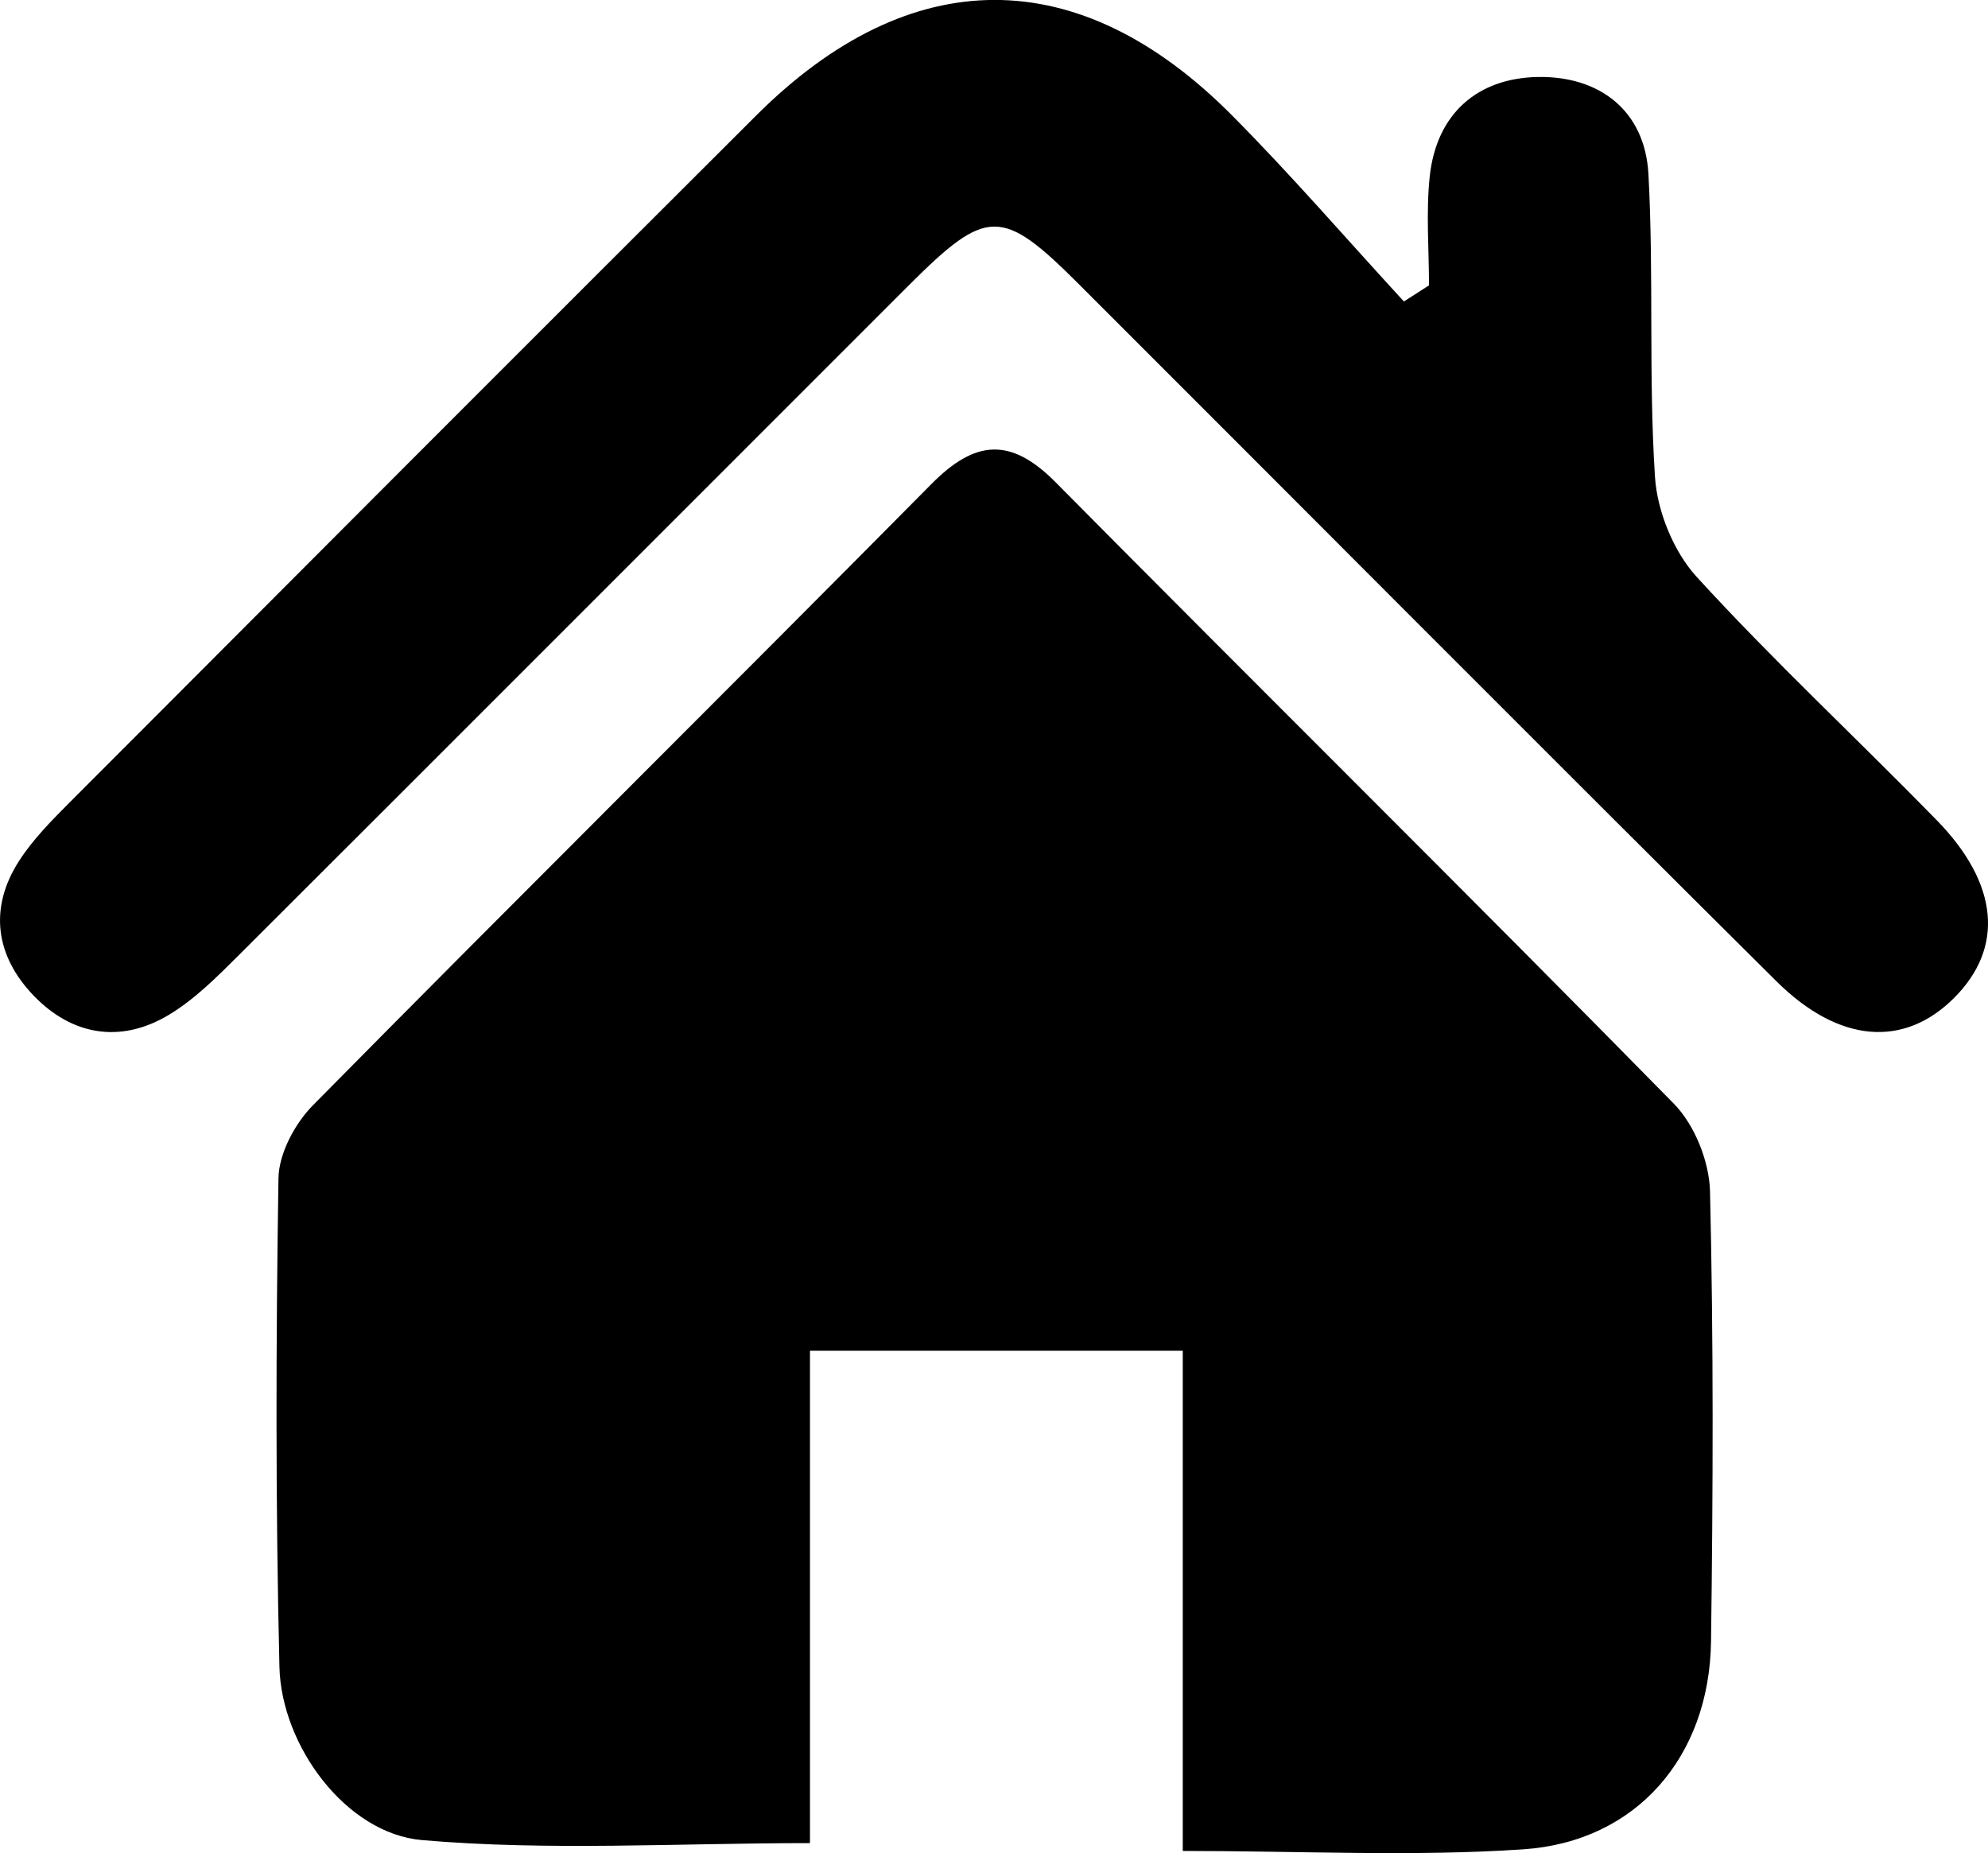 <?xml version="1.0" encoding="UTF-8"?>
<svg id="b" data-name="Layer_2" xmlns="http://www.w3.org/2000/svg" width="63.623" height="59.301" viewBox="0 0 63.623 59.301">
  <g id="c" data-name="Layer_1">
    <g>
      <path d="M25.922,43.225v15.755c-4.261,0-8.364.255-12.414-.096-2.436-.211-4.504-3.022-4.565-5.542-.126-5.211-.113-10.427-.031-15.638.013-.793.526-1.75,1.105-2.337,6.57-6.656,13.217-13.235,19.796-19.882,1.396-1.41,2.533-1.504,3.97-.053,6.58,6.646,13.237,13.216,19.789,19.889.665.678,1.132,1.851,1.155,2.807.114,4.797.097,9.6.032,14.399-.05,3.685-2.384,6.408-6.009,6.652-3.527.238-7.083.052-10.897.052v-16.006h-11.931Z"/>
      <path d="M45.733,9.134c0-1.156-.097-2.321.021-3.465.21-2.04,1.542-3.178,3.481-3.206,1.938-.027,3.41,1.059,3.521,3.113.175,3.221.001,6.463.209,9.68.071,1.106.594,2.394,1.338,3.208,2.457,2.688,5.133,5.174,7.679,7.782,1.993,2.042,2.159,4.079.564,5.68-1.594,1.601-3.678,1.477-5.699-.53-7.466-7.414-14.885-14.875-22.328-22.311-2.458-2.456-2.936-2.45-5.435.047-7.15,7.144-14.289,14.299-21.445,21.437-.699.697-1.42,1.423-2.258,1.92-1.543.915-3.091.633-4.304-.629-1.212-1.26-1.45-2.792-.459-4.322.444-.686,1.039-1.286,1.621-1.87,7.314-7.331,14.631-14.66,21.963-21.973,4.929-4.917,10.32-4.938,15.218-.012,1.907,1.918,3.677,3.972,5.51,5.964.268-.172.536-.343.804-.515Z"/>
    </g>
  </g>
</svg>